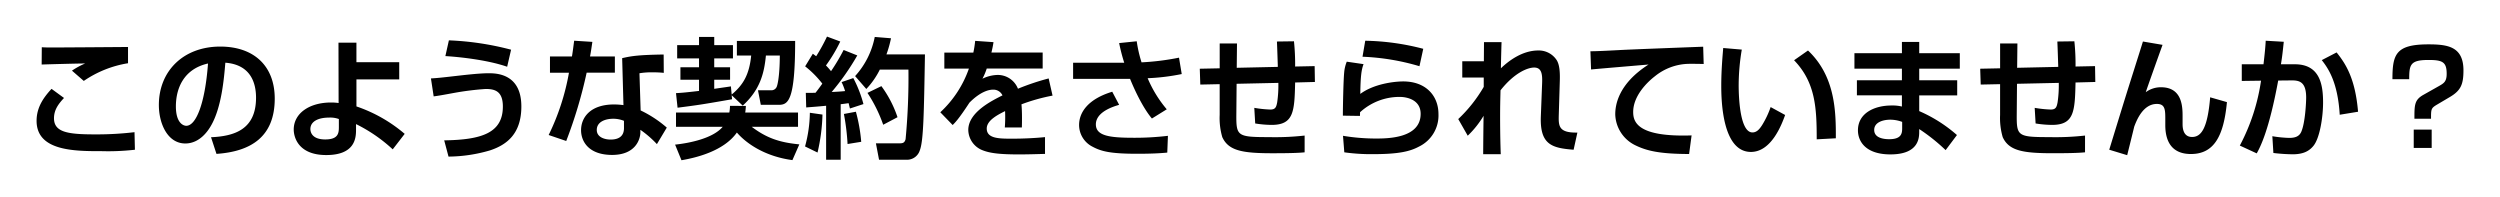 <svg xmlns="http://www.w3.org/2000/svg" xmlns:xlink="http://www.w3.org/1999/xlink" width="615.056" height="48.432" viewBox="0 0 615.056 48.432">
  <defs>
    <filter id="パス_2870" x="0" y="0" width="615.056" height="48.432" filterUnits="userSpaceOnUse">
      <feOffset dy="3" input="SourceAlpha"/>
      <feGaussianBlur stdDeviation="3" result="blur"/>
      <feFlood flood-opacity="0.161"/>
      <feComposite operator="in" in2="blur"/>
      <feComposite in="SourceGraphic"/>
    </filter>
  </defs>
  <g transform="matrix(1, 0, 0, 1, 0, 0)" filter="url(#パス_2870)">
    <path id="パス_2870-2" data-name="パス 2870" d="M-277.824-24.832c-3.36.032-16.864.128-19.232.128-.672,0-1.5-.032-1.984-.064l-.032,4.256c.64-.032,9.792-.288,10.688-.256a19.036,19.036,0,0,0-3.232,1.76l2.912,2.528a26.694,26.694,0,0,1,10.88-4.352Zm-18.816,10.3c-1.888,2.048-3.68,4.48-3.68,7.872C-300.32.8-290.944.8-284.256.8a58.155,58.155,0,0,0,8.128-.352l-.1-4.32a78.524,78.524,0,0,1-9.632.544c-6.592,0-10.176-.448-10.176-3.968,0-2.144,1.184-3.616,2.464-4.992Zm40.576,16c8.384-.576,14.336-4.128,14.336-13.6,0-8.032-5.12-12.8-13.408-12.8-9.024,0-15.1,5.984-15.1,14.368,0,4.64,2.176,9.472,6.5,9.472,3.68,0,5.728-3.36,6.272-4.288,2.656-4.48,3.264-11.744,3.584-15.584,6.24.48,7.552,4.992,7.552,8.608,0,7.84-5.344,9.472-11.072,9.728Zm-2.08-22.24c-.736,9.984-2.976,15.328-5.344,15.328-.768,0-2.56-.736-2.56-4.768C-266.048-14.528-264.224-19.392-258.144-20.768Zm47.04-.32h-10.528v-4.8h-4.416l.032,14.848a12.861,12.861,0,0,0-1.856-.128c-5.376,0-9.184,2.688-9.184,6.656,0,1.792,1.056,6.272,8,6.272,7.072,0,7.328-4.192,7.328-6.176v-1.44A37.888,37.888,0,0,1-212.7.352l2.944-3.808a36.212,36.212,0,0,0-11.872-6.752v-6.656H-211.1Zm-14.848,16c0,1.5-.192,3.008-3.36,3.008-3.456,0-3.648-2.048-3.648-2.56,0-1.824,1.856-2.816,4.576-2.816a6.27,6.27,0,0,1,2.432.352Zm42.368-19.072a70.6,70.6,0,0,0-15.3-2.3l-.864,3.872c3.2.192,10.24.9,15.2,2.624Zm-15.392,26.3A36.973,36.973,0,0,0-188.768.608c4.16-1.376,7.712-4.1,7.712-10.816,0-8.16-6.3-8.16-8.1-8.16-2.4,0-6.592.512-8.288.7-3.04.352-4.224.48-5.856.576l.672,4.416c1.248-.16,2.656-.416,4.9-.832a69.614,69.614,0,0,1,7.9-.992c2.272,0,4.224.544,4.224,4.32,0,6.464-5.152,8.192-14.432,8.32Zm30.912-28.512c-.192,1.408-.32,2.56-.544,3.872h-5.408v4h4.672a57.353,57.353,0,0,1-4.992,15.328l4.32,1.472a112.872,112.872,0,0,0,5.024-16.8h6.944v-4h-6.112c.224-1.12.352-2.08.576-3.584Zm22.016,3.392c-6.08.1-7.872.352-10.208.9l.32,11.552a18.864,18.864,0,0,0-2.3-.16c-5.92,0-8.128,3.264-8.128,6.336,0,2.72,1.824,6.08,7.648,6.08,5.7,0,6.944-3.776,6.944-5.6v-.576a25.133,25.133,0,0,1,4.064,3.52l2.432-4.064a28.227,28.227,0,0,0-6.432-4.224L-152-18.368a17.937,17.937,0,0,1,3.328-.224,22.728,22.728,0,0,1,2.656.128Zm-9.76,18.112c0,2.272-1.664,2.816-3.3,2.816-1.344,0-3.392-.512-3.392-2.368,0-2.048,2.176-2.752,4.032-2.752a7.094,7.094,0,0,1,2.656.512Zm29.216-5.536c4.192-3.84,5.28-7.84,5.7-12.32h3.424c-.032,5.5-.64,7.392-.736,7.616a1.4,1.4,0,0,1-1.472.928h-3.168l.7,3.584h4.384c2.336,0,4.064-.9,4.064-15.712h-14.336v3.584h3.52c-.48,4.8-2.016,7.264-4.8,9.6l-.192-2.016c-.7.128-1.056.16-4.1.608v-2.24h3.9V-19.84h-3.9v-2.176h4.608V-25.28H-133.6V-27.3h-3.744v2.016h-5.376v3.264h5.376v2.176h-4.576v3.072h4.576v2.752c-3.808.448-4.576.48-5.664.544l.384,3.584c5.248-.672,6.048-.8,13.408-2.08l-.1-.992Zm-3.136.064a9.1,9.1,0,0,1-.16,1.632h-13.12v3.52h11.488c-2.4,2.848-8.128,4-11.712,4.384l1.568,3.84c3.584-.608,10.4-2.24,13.632-6.816,2.336,2.72,6.944,5.888,13.664,6.784l1.7-3.872c-4.928-.48-8.064-1.568-11.712-4.32h11.392V-8.7h-12.992a14.085,14.085,0,0,0,.16-1.632Zm18.752.384c1.216-.1,2.656-.192,4.9-.416V2.912h3.584V-10.752c.384-.032,1.5-.192,1.952-.256.1.384.16.672.32,1.312l3.328-1.088a29.872,29.872,0,0,0-2.5-6.4l-2.88.992a15.068,15.068,0,0,1,.864,2.208c-.9.1-2.336.192-3.3.224a59.584,59.584,0,0,0,6.3-8.992l-3.36-1.344a49.1,49.1,0,0,1-3.1,5.216,17.449,17.449,0,0,0-1.248-1.408,37.464,37.464,0,0,0,3.52-5.888l-3.264-1.216a44.519,44.519,0,0,1-2.656,4.832c-.256-.16-.384-.288-.832-.608l-1.888,3.1a24.161,24.161,0,0,1,4.224,4.256c-.448.64-1.088,1.5-1.664,2.24-.608.032-1.184.032-2.4.032Zm.9,1.312a33,33,0,0,1-1.184,8.288l3.072,1.5a45.573,45.573,0,0,0,1.216-9.344ZM-94.112-27.3a20.016,20.016,0,0,1-4.832,9.632l2.752,3.168a19.158,19.158,0,0,0,3.328-4.768h7.04a160.709,160.709,0,0,1-.7,17.12c-.256.928-.7,1.024-1.6,1.024h-5.7l.768,4.032h7.04A3.278,3.278,0,0,0-83.04.64c.928-2.336,1.024-9.024,1.28-23.648h-9.472a27.679,27.679,0,0,0,1.12-3.968ZM-101.7-8.352a56.389,56.389,0,0,1,.9,7.392l3.36-.544A40.451,40.451,0,0,0-98.752-8.9Zm5.792-5.184A35.356,35.356,0,0,1-92.032-5.7l3.52-1.856A27.689,27.689,0,0,0-92.48-15.2Zm26.5-12.8a24.74,24.74,0,0,1-.448,2.88h-7.136v3.936h6.048a26.6,26.6,0,0,1-7.04,10.752l3.04,3.136c.544-.544,1.44-1.376,4.128-5.5,3.168-3.2,5.408-3.2,5.792-3.2a2.451,2.451,0,0,1,2.336,1.408C-65.216-11.648-71.1-8.8-71.1-4.416A5.46,5.46,0,0,0-67.584.576c1.856.736,4.288,1.024,8.96,1.024,2.368,0,5.28-.1,6.4-.128V-2.656c-2.592.256-5.44.384-8.064.384-3.2,0-6.272,0-6.272-2.5,0-2.048,2.816-3.424,4.512-4.288a33.8,33.8,0,0,1-.064,4.032h4.192c.032-1.024.032-1.536.032-2.464,0-1.056-.032-2.176-.128-3.232a45.341,45.341,0,0,1,7.648-2.144l-.96-4.224A59.346,59.346,0,0,0-58.88-14.56a5.325,5.325,0,0,0-5.056-3.392,8.9,8.9,0,0,0-3.68.928,15.691,15.691,0,0,0,1.056-2.5H-52.8v-3.936H-65.408c.288-1.216.384-1.728.512-2.56Zm35.424.544a45.243,45.243,0,0,0,1.248,4.832H-45.312v3.968H-31.3c.672,1.664,2.848,6.752,5.376,9.76L-22.272-9.5a29.628,29.628,0,0,1-4.7-7.648,52.163,52.163,0,0,0,8.384-1.024l-.672-4.032a61.859,61.859,0,0,1-9.216,1.152,32.158,32.158,0,0,1-1.184-5.184Zm-1.7,11.968C-41.7-12-43.84-8.7-43.84-5.632A5.992,5.992,0,0,0-40.512-.288C-38.368.864-36.064,1.44-29.536,1.44c3.168,0,5.44-.1,7.392-.288l.16-4.128a68.913,68.913,0,0,1-8.32.48c-5.92,0-9.408-.416-9.408-3.3,0-1.536,1.12-3.488,5.728-4.8ZM4.832-26.176c.064,1.12.192,5.248.224,6.24l-10.112.224.064-5.984H-9.248v6.112l-4.9.1.128,3.9,4.768-.1v7.552a16.818,16.818,0,0,0,.64,5.472C-7.072.736-3.552,1.312,3.776,1.312c5.28,0,6.816-.128,7.872-.224V-3.04a65.623,65.623,0,0,1-8.832.384c-7.808,0-8-.288-7.968-5.632l.064-7.488L5.184-16A28.779,28.779,0,0,1,4.9-11.232C4.672-10.016,4.448-9.44,3.2-9.44A28.4,28.4,0,0,1-.736-9.856l.224,3.84a25.786,25.786,0,0,0,4.064.352c5.44,0,5.6-3.36,5.76-10.432l4.864-.128-.064-3.9-4.8.1a53.815,53.815,0,0,0-.288-6.208Zm36,1.792A60.061,60.061,0,0,0,26.56-26.368l-.672,3.936A56.651,56.651,0,0,1,39.9-20.1ZM22.016-21.216a9.133,9.133,0,0,0-.64,2.688c-.192,1.952-.32,8.416-.32,10.592l4.192.064a8.385,8.385,0,0,0,.032-.9,14.373,14.373,0,0,1,9.728-3.776c2.048,0,5.184.832,5.184,4.16,0,6.08-8.224,6.08-11.168,6.08a49.658,49.658,0,0,1-7.936-.672l.32,4.064a47.28,47.28,0,0,0,7.2.448c6.4,0,9.088-.736,11.168-1.856a8.506,8.506,0,0,0,4.8-8c0-4.448-3.04-8.032-8.672-8.032-2.176,0-7.2.576-10.56,3.072.064-4.544.288-5.92.8-7.328Zm33.76-4.8c0,.1-.032,4.288-.032,4.7H50.432v4h5.28v2.3A34.933,34.933,0,0,1,49.44-7.1l2.336,4.1a23.38,23.38,0,0,0,3.9-4.9c-.032,1.344-.1,7.936-.1,9.44H59.9c-.064-1.632-.16-5.056-.16-9.152,0-2.432.032-3.744.1-6.56,3.36-4.256,6.624-5.6,8.288-5.6,1.888,0,2.016,1.76,1.952,3.744l-.32,8.288C69.5-.768,72.512.032,77.824.448l.928-4.224c-4.7.1-4.64-1.7-4.576-4.352l.256-8.512c.064-2.3-.128-3.872-.736-4.9a5.249,5.249,0,0,0-4.576-2.432c-3.968,0-7.36,2.624-9.184,4.384.032-2.144.128-5.664.16-6.432ZM109.7-24.9c-3.264.128-17.92.672-20.672.832-3.04.16-5.536.288-7.072.288l.16,4.48c2.016-.192,11.9-1.024,14.144-1.216-7.616,4.864-8.192,10.176-8.192,12.256A8.724,8.724,0,0,0,93.024-.64C95.968.8,99.232,1.472,106.24,1.5l.608-4.576c-13.312.448-14.368-3.3-14.368-5.76,0-4,3.488-7.36,5.312-8.768a13.617,13.617,0,0,1,8.032-3.072c.992-.032,3.008,0,4,.032Zm4.928.32c-.128,1.664-.48,5.28-.48,9.28,0,3.808.288,16.288,7.3,16.288,5.056,0,7.584-6.784,8.416-9.088L126.3-10.048A22.222,22.222,0,0,1,124.192-5.6c-.64.992-1.312,1.792-2.368,1.792-3.008,0-3.392-8.224-3.392-11.68a53.4,53.4,0,0,1,.768-8.7ZM142.336-2.368c.032-6.592-.128-15.264-6.848-21.6l-3.424,2.4c5.28,5.472,5.568,11.776,5.568,19.456ZM146.912-23.3v3.808h11.68v2.848H147.52v3.712h11.072v2.752a9.757,9.757,0,0,0-2.56-.256c-4.224,0-8.256,1.888-8.256,6.112,0,2.624,1.792,5.92,8,5.92,7.072,0,7.072-4.192,7.072-5.632V-4.64a45.251,45.251,0,0,1,6.5,5.184l2.784-3.712a35.217,35.217,0,0,0-9.28-5.888v-3.872h9.344V-16.64h-9.344v-2.848h9.984V-23.3h-9.984V-26.08h-4.256V-23.3ZM158.656-4.832c0,1.312-.224,2.688-3.2,2.688-1.472,0-3.68-.352-3.68-2.272,0-1.984,2.336-2.528,3.968-2.528a8.416,8.416,0,0,1,2.912.544Zm38.176-21.344c.064,1.12.192,5.248.224,6.24l-10.112.224.064-5.984h-4.256v6.112l-4.9.1.128,3.9,4.768-.1v7.552a16.818,16.818,0,0,0,.64,5.472c1.536,3.392,5.056,3.968,12.384,3.968,5.28,0,6.816-.128,7.872-.224V-3.04a65.623,65.623,0,0,1-8.832.384c-7.808,0-8-.288-7.968-5.632l.064-7.488L197.184-16a28.779,28.779,0,0,1-.288,4.768c-.224,1.216-.448,1.792-1.7,1.792a28.4,28.4,0,0,1-3.936-.416l.224,3.84a25.785,25.785,0,0,0,4.064.352c5.44,0,5.6-3.36,5.76-10.432l4.864-.128-.064-3.9-4.8.1a53.815,53.815,0,0,0-.288-6.208Zm21.056,0c-.448,1.472-1.088,3.456-2.112,6.72-1.824,5.76-2.272,7.168-6.176,19.9l4.416,1.344c.288-1.152,1.632-6.56,1.728-7.008.544-1.44,2.112-5.6,5.568-5.6,2.08,0,2.08,1.472,2.08,3.9V-5.6c0,4.128,1.7,7.1,6.3,7.1,5.632,0,8.064-4.288,8.864-12.768l-4.128-1.184c-.64,7.744-2.24,9.76-4.448,9.76-2.336,0-2.336-2.5-2.336-3.3v-1.7c0-2.272,0-7.232-5.312-7.232a6.229,6.229,0,0,0-3.744,1.216c.288-.928,3.36-9.536,4.128-11.648Zm30.208-.192c-.064,1.376-.224,3.072-.544,5.792h-5.344v4.1l4.736-.064A49.034,49.034,0,0,1,241.728-.576l4.16,1.92c.864-1.568,3.008-5.6,5.28-17.92l3.136-.032c1.984-.032,3.744.256,3.744,4.224,0,1.088-.224,6.208-1.216,8.448-.512,1.12-1.5,1.472-2.944,1.472a29.076,29.076,0,0,1-4.16-.416l.256,4.128a43.564,43.564,0,0,0,4.736.32c2.336,0,3.936-.608,5.12-2.08,1.568-1.92,2.368-7.1,2.368-10.656,0-4.32-.736-9.408-6.944-9.408H251.84c.32-1.856.48-3.456.7-5.536ZM270.816-8.9c-.7-8.256-3.072-11.84-5.28-14.592L261.888-21.6c1.568,2.016,3.936,5.376,4.416,13.44Zm17.952,1.728c0-2.336,0-2.592,1.376-3.424l3.3-1.952c2.624-1.568,3.3-3.04,3.3-6.528,0-5.856-3.872-6.4-8.608-6.4-8.032,0-8.864,2.432-8.864,8.576h4.128c0-3.552.224-4.736,4.736-4.736,3.424,0,4.48.48,4.48,3.392,0,1.92-.672,2.336-1.984,3.072l-3.744,2.112c-2.208,1.248-2.208,2.5-2.208,5.888ZM288.928,0V-4.512h-4.416V0Z" transform="translate(309.32 33.39)"/>
  </g>
</svg>
